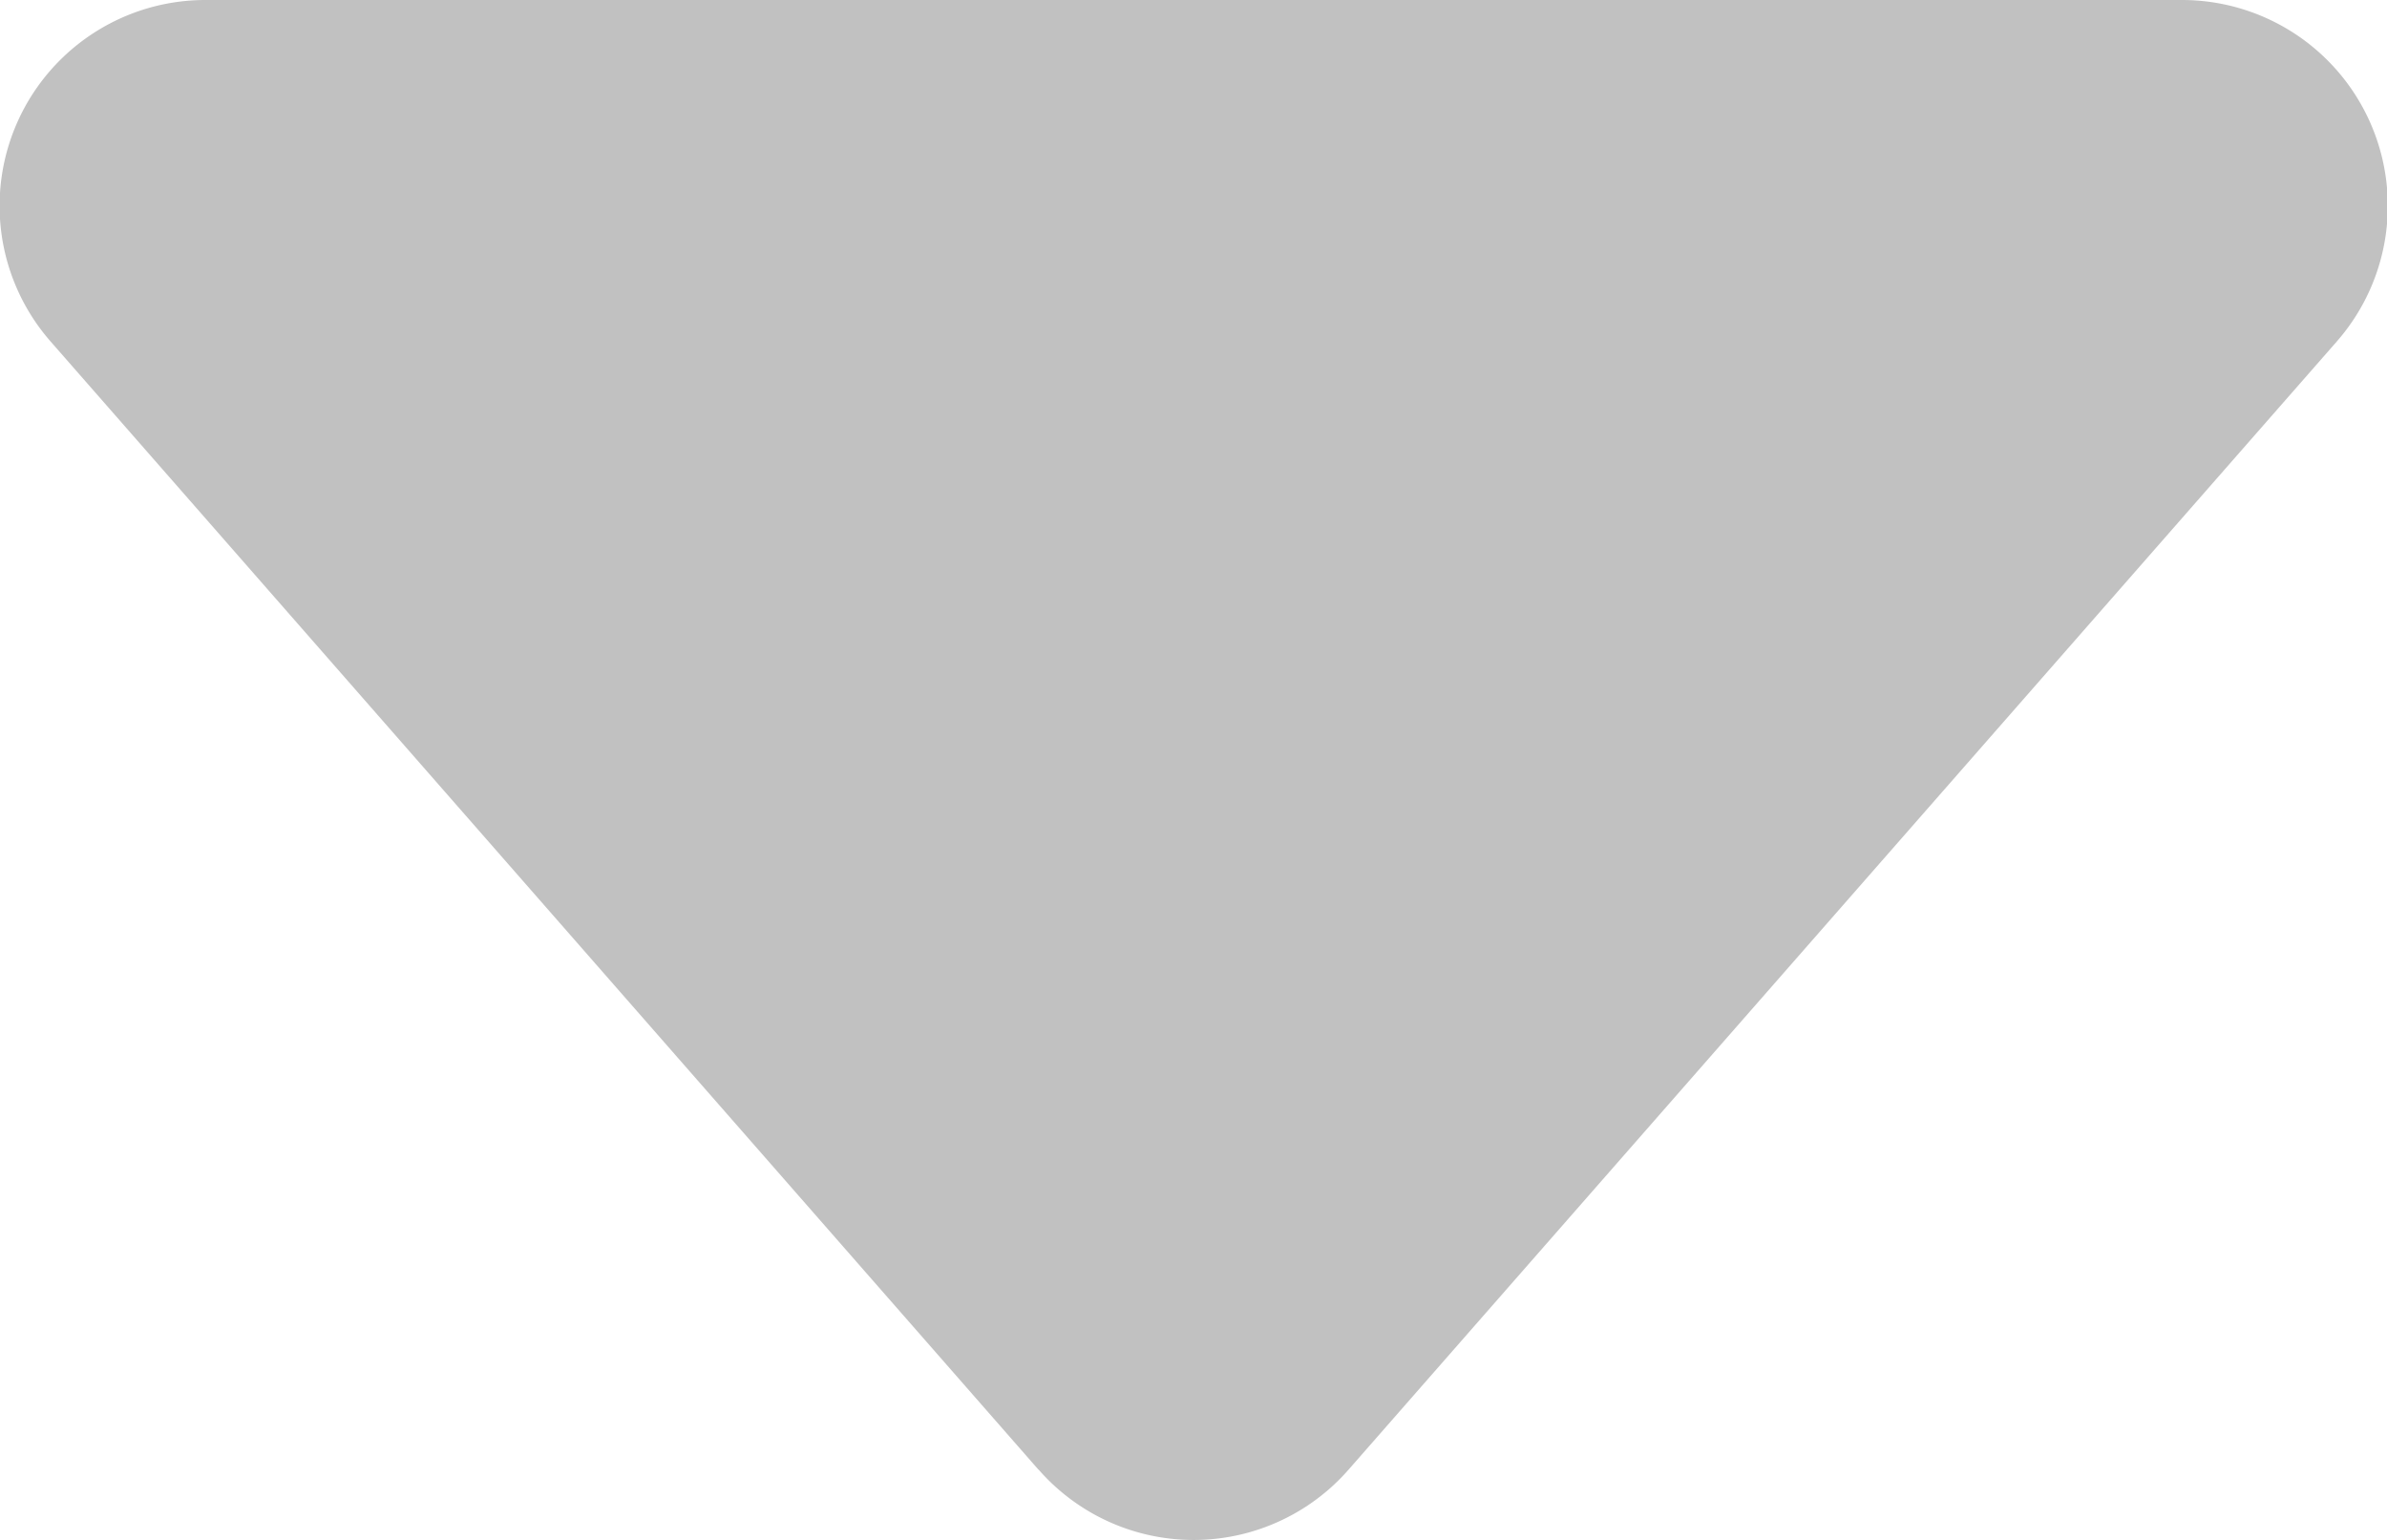 <svg xmlns="http://www.w3.org/2000/svg" width="11.595" height="7.481" viewBox="0 0 11.595 7.481">
  <path id="caret-down-fill" d="M7.247,11.14l-4.8-5.482A1,1,0,0,1,3.2,4H12.8a1,1,0,0,1,.753,1.659l-4.8,5.48a1,1,0,0,1-1.506,0Z" transform="translate(-2.202 -4)" fill="#c1c1c1"/>
</svg>
